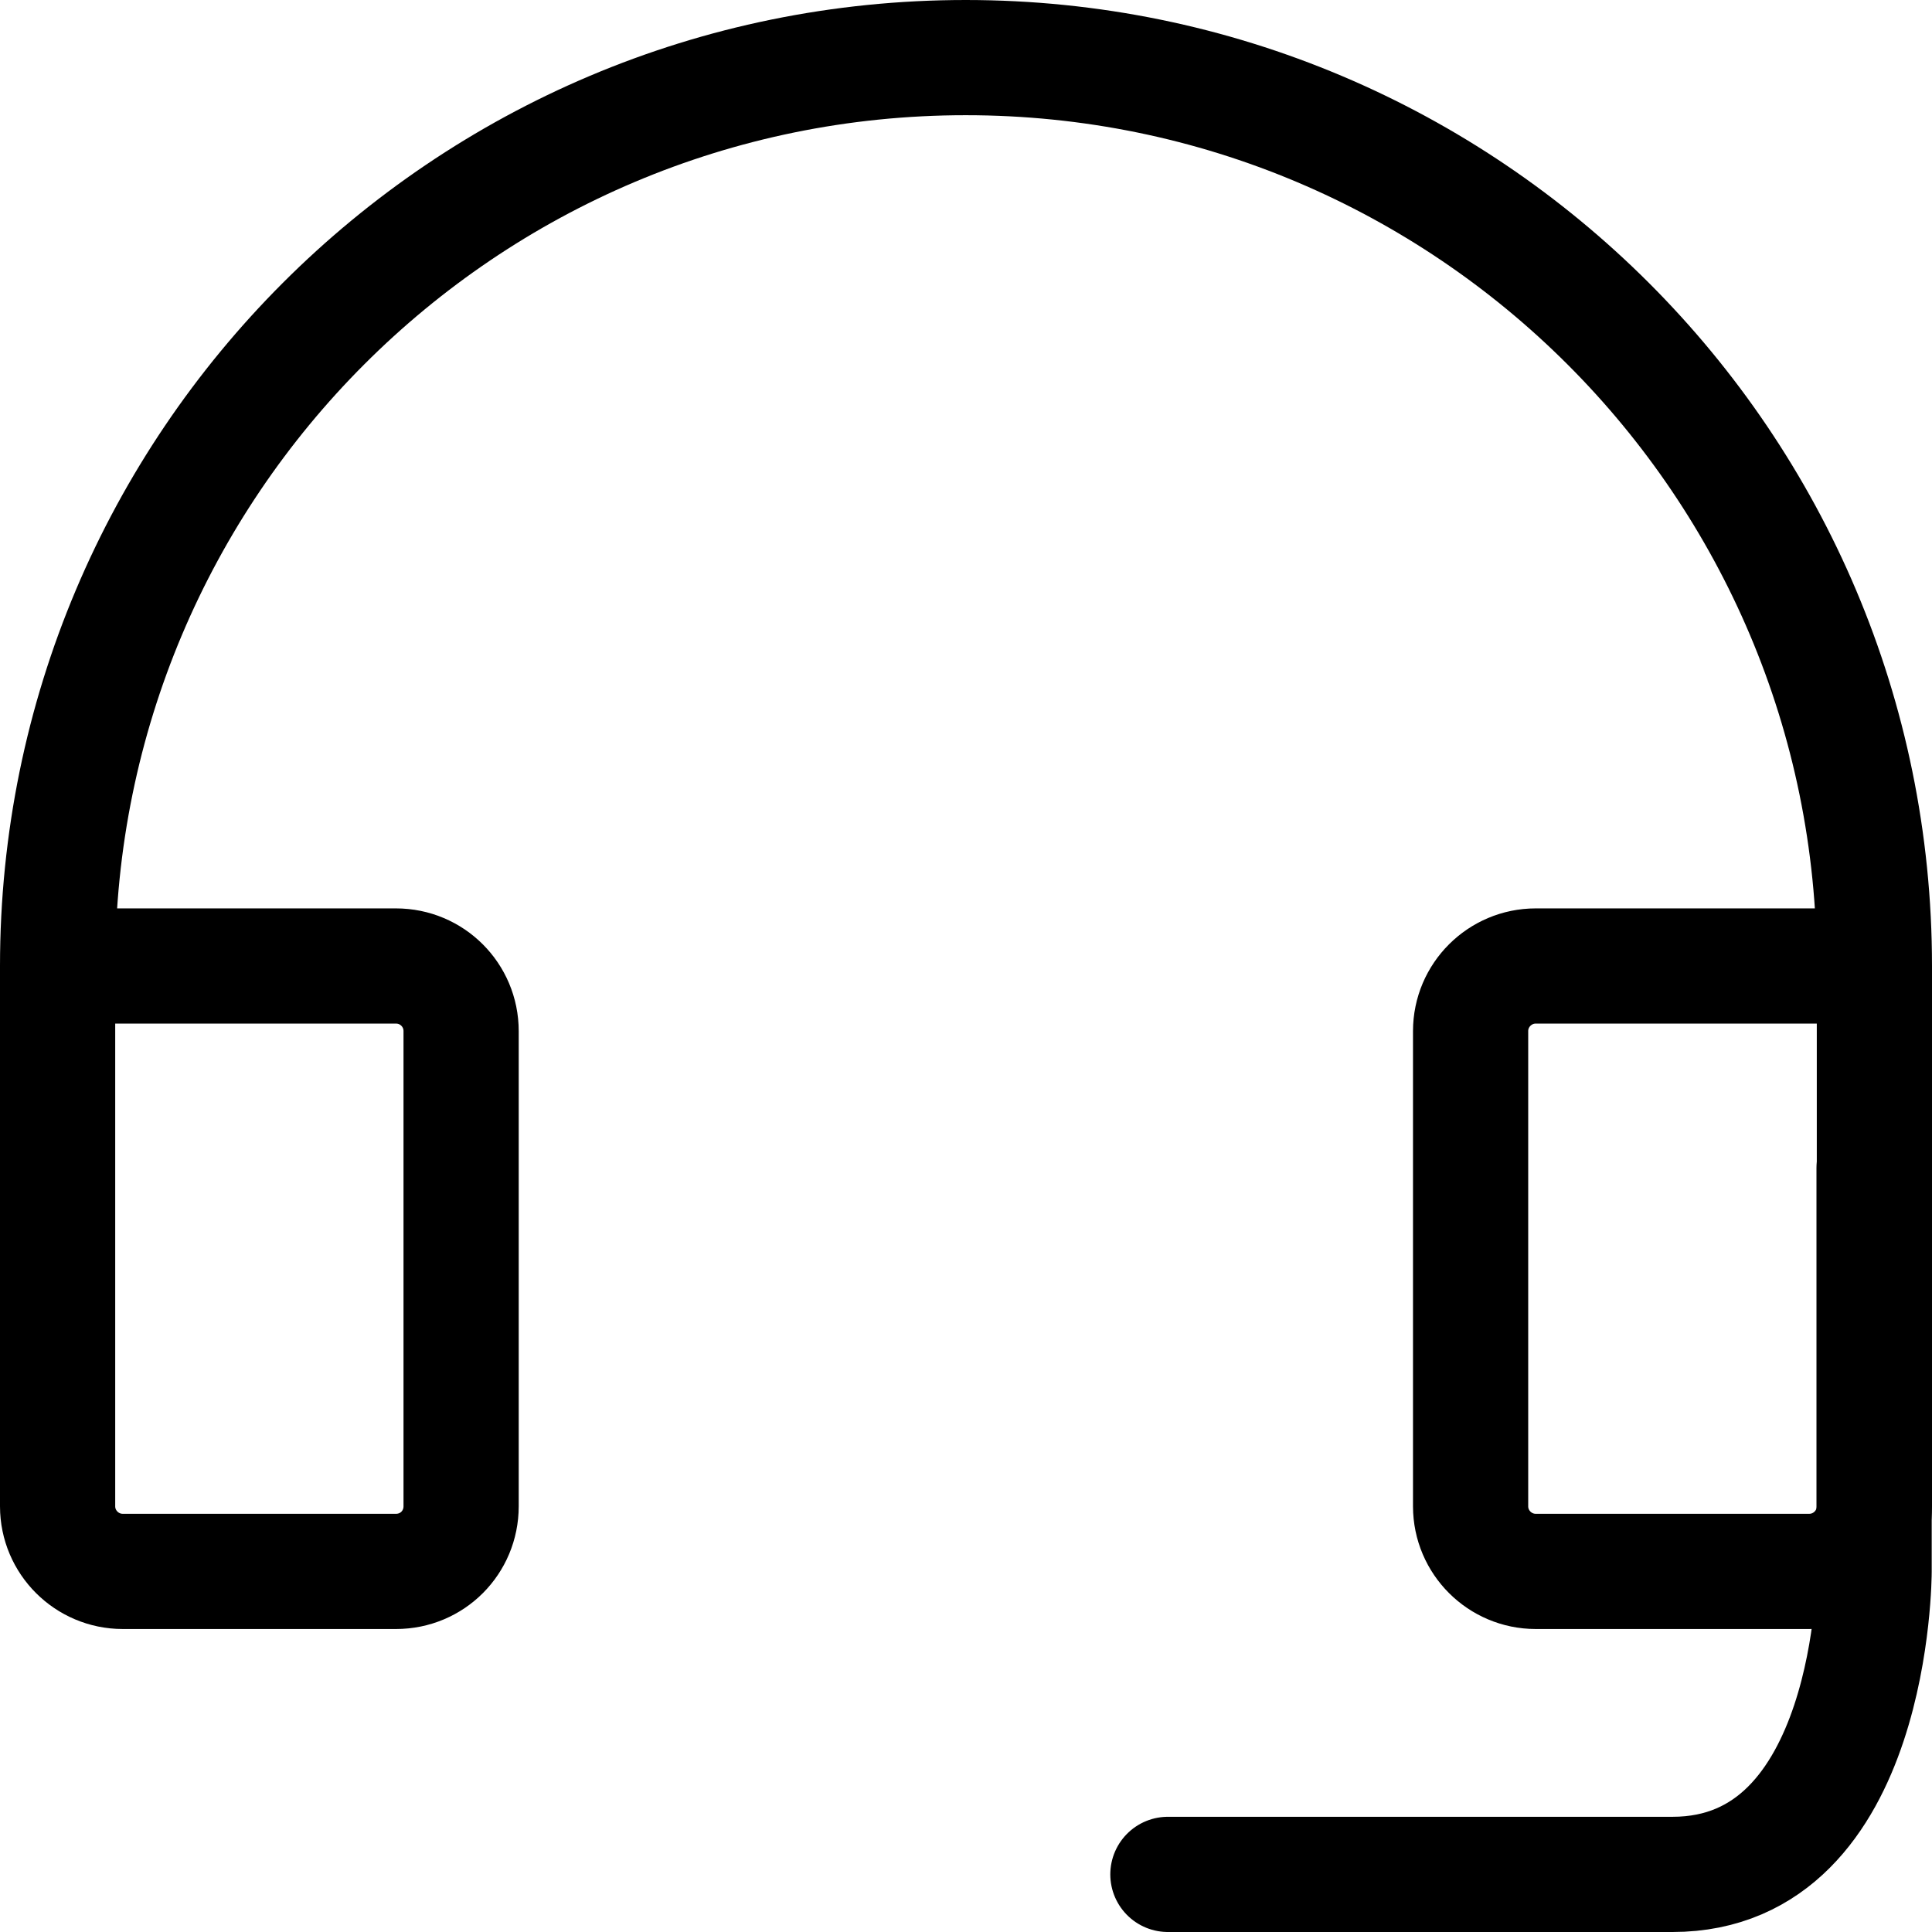 <?xml version="1.0" encoding="UTF-8"?><svg id="Layer_2" xmlns="http://www.w3.org/2000/svg" viewBox="0 0 67.08 67.07"><defs><style>.cls-1{stroke-linecap:round;stroke-linejoin:round;}.cls-1,.cls-2{fill:none;stroke:#000;stroke-width:4px;}</style></defs><g id="Layer_1-2"><g><path class="cls-2" d="M65.08,33.54h-11.76c-1.24,0-2.26,1.01-2.26,2.26v16.5c0,1.25,1.02,2.26,2.26,2.26h9.5c1.24,0,2.26-1.01,2.26-2.26v-18.76c0-17.42-14.13-31.54-31.55-31.54S2,16.12,2,33.54v18.76c0,1.25,1.02,2.26,2.26,2.26H13.75c1.26,0,2.26-1.01,2.26-2.26v-16.5c0-1.25-1.01-2.26-2.26-2.26H2"/><path class="cls-1" d="M65.07,40.55v14.02s0,10.51-7,10.51h-17.52"/></g></g></svg>